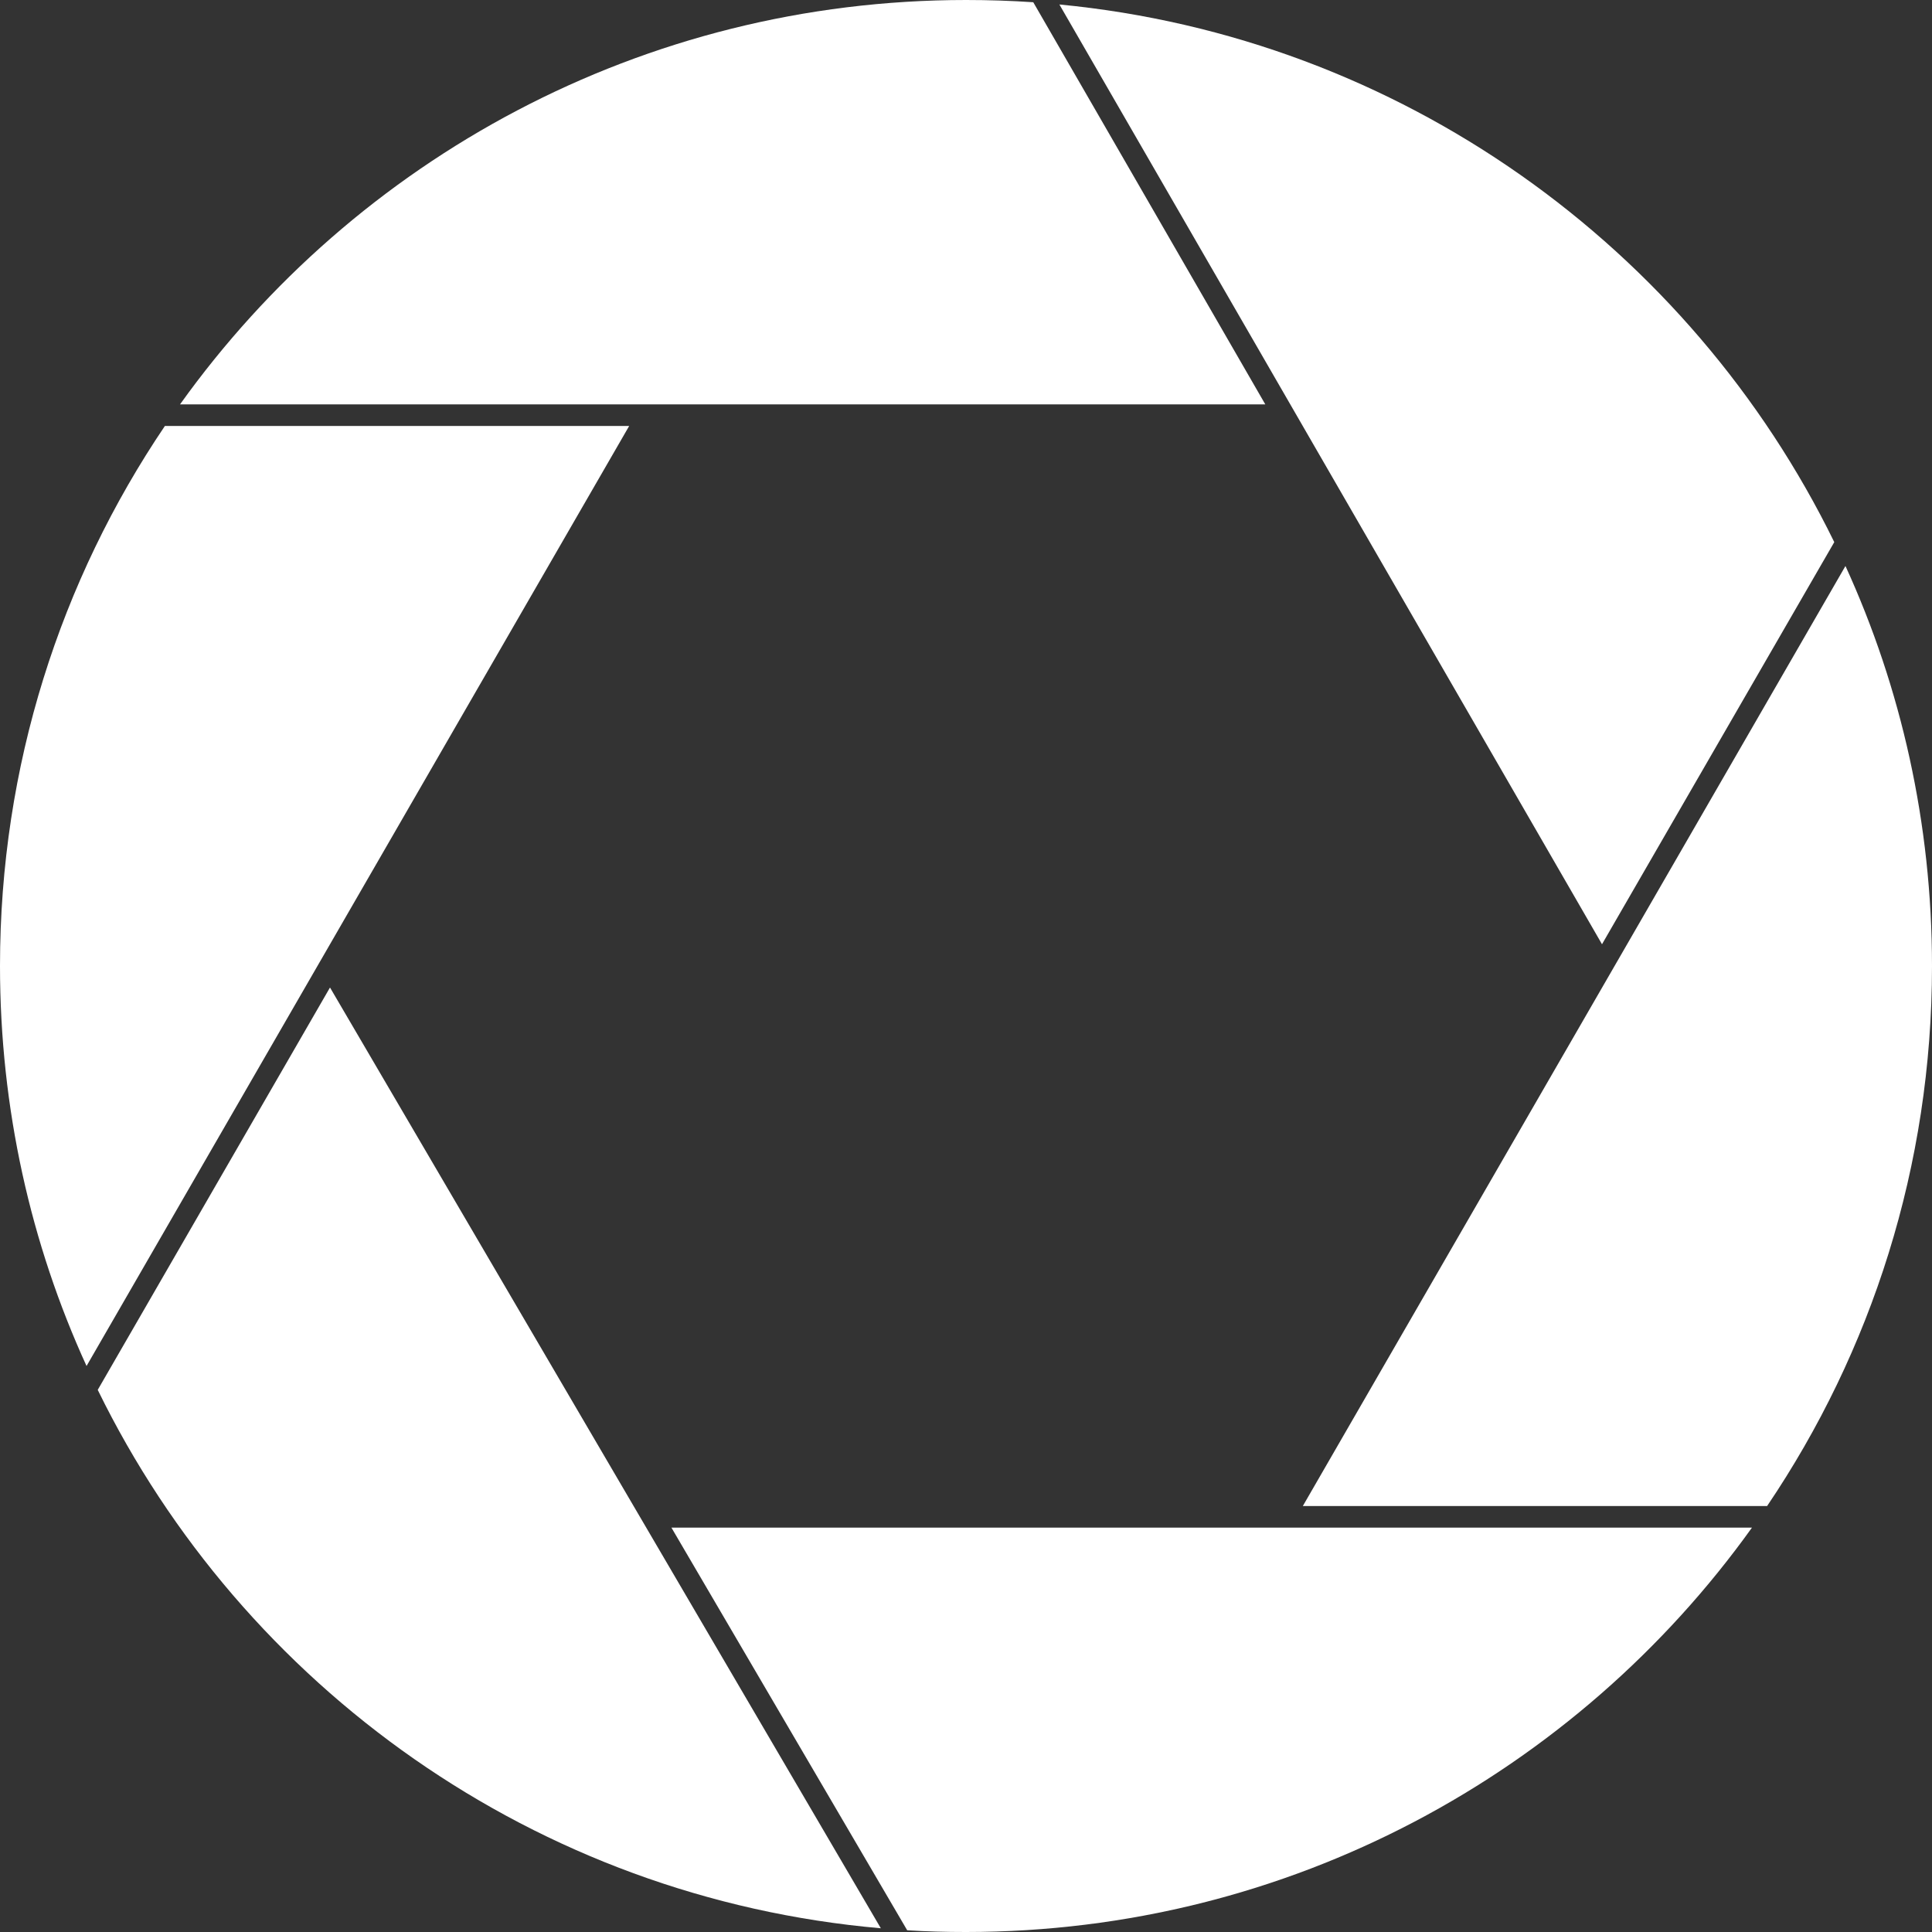 <?xml version="1.0" encoding="UTF-8"?>
<svg id="Layer_2" data-name="Layer 2" xmlns="http://www.w3.org/2000/svg" viewBox="0 0 77.69 77.69">
  <rect x="0" y="0" width="77.69" height="77.69" fill="#333333" stroke="none"/>
  <defs>
    <style>
      .cls-1 {
        fill: #fff;
      }
    </style>
  </defs>
  <g id="Layer_1-2" data-name="Layer 1">
    <g>
      <path class="cls-1" d="m71.06,60.56c4.19-6.2,6.63-13.67,6.63-21.71,0-5.74-1.24-11.19-3.48-16.09l-21.82,37.8h18.67Z"/>
      <path class="cls-1" d="m6.63,17.13C2.44,23.33,0,30.8,0,38.84c0,5.74,1.24,11.19,3.48,16.09L25.3,17.13H6.63Z"/>
      <path class="cls-1" d="m36.47,77.62c.78.05,1.57.07,2.37.07,13.03,0,24.56-6.42,31.61-16.26H27l9.48,16.19h0Z"/>
      <path class="cls-1" d="m73.76,21.8C67.97,9.96,56.33,1.5,42.6.18l21.82,37.79,9.34-16.17h0Z"/>
      <path class="cls-1" d="m3.93,55.89c5.84,11.94,17.62,20.44,31.49,21.65L13.27,39.71,3.93,55.89h0Z"/>
      <path class="cls-1" d="m41.55.09c-.89-.06-1.79-.09-2.7-.09C25.82,0,14.28,6.42,7.24,16.26h43.64L41.55.09h0Z"/>
    </g>
  </g>
</svg>